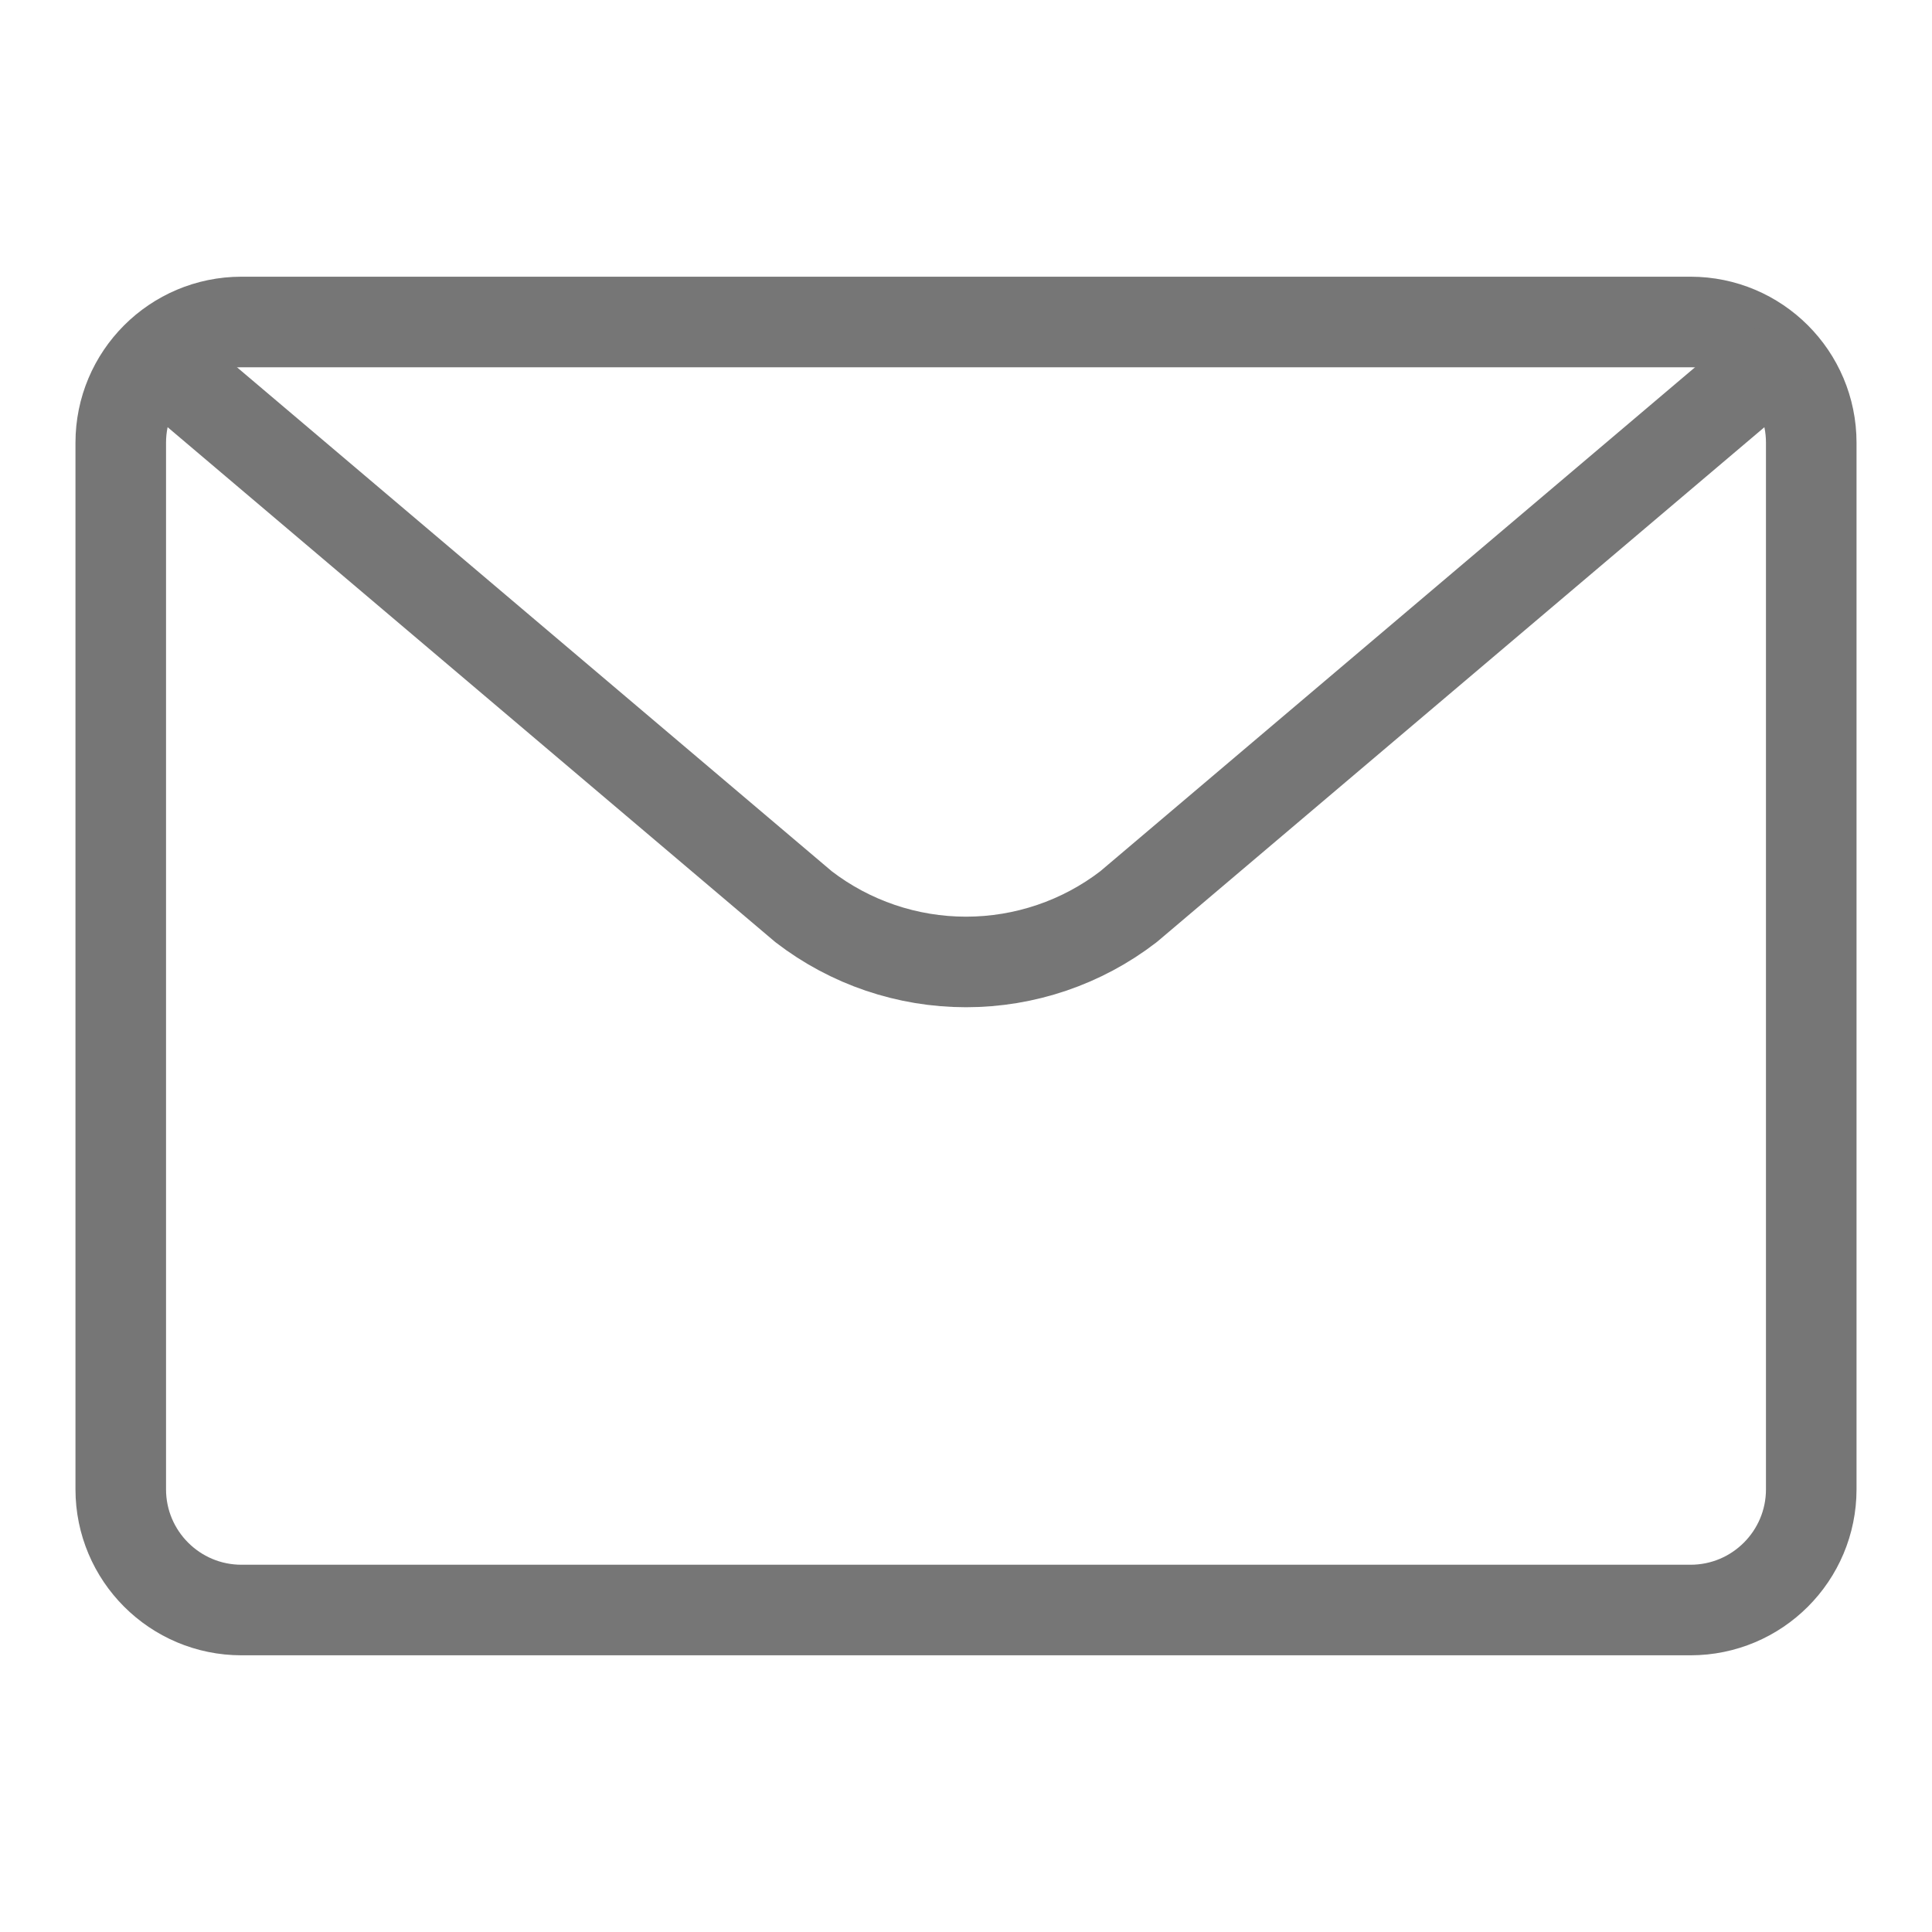 <svg width="32" height="32" viewBox="0 0 32 32" fill="none" xmlns="http://www.w3.org/2000/svg">
<path d="M28 5.333H4C2.895 5.333 2 6.229 2 7.333V24.667C2 25.771 2.895 26.667 4 26.667H28C29.105 26.667 30 25.771 30 24.667V7.333C30 6.229 29.105 5.333 28 5.333Z" stroke="#767676" stroke-width="1.5" stroke-linecap="round" stroke-linejoin="round"/>
<path d="M2.667 6L13.311 15.019C14.082 15.612 15.028 15.933 16 15.933C16.973 15.933 17.919 15.612 18.69 15.019L29.101 6.197" stroke="#767676" stroke-width="1.5" stroke-linecap="round" stroke-linejoin="round"/>
</svg>
